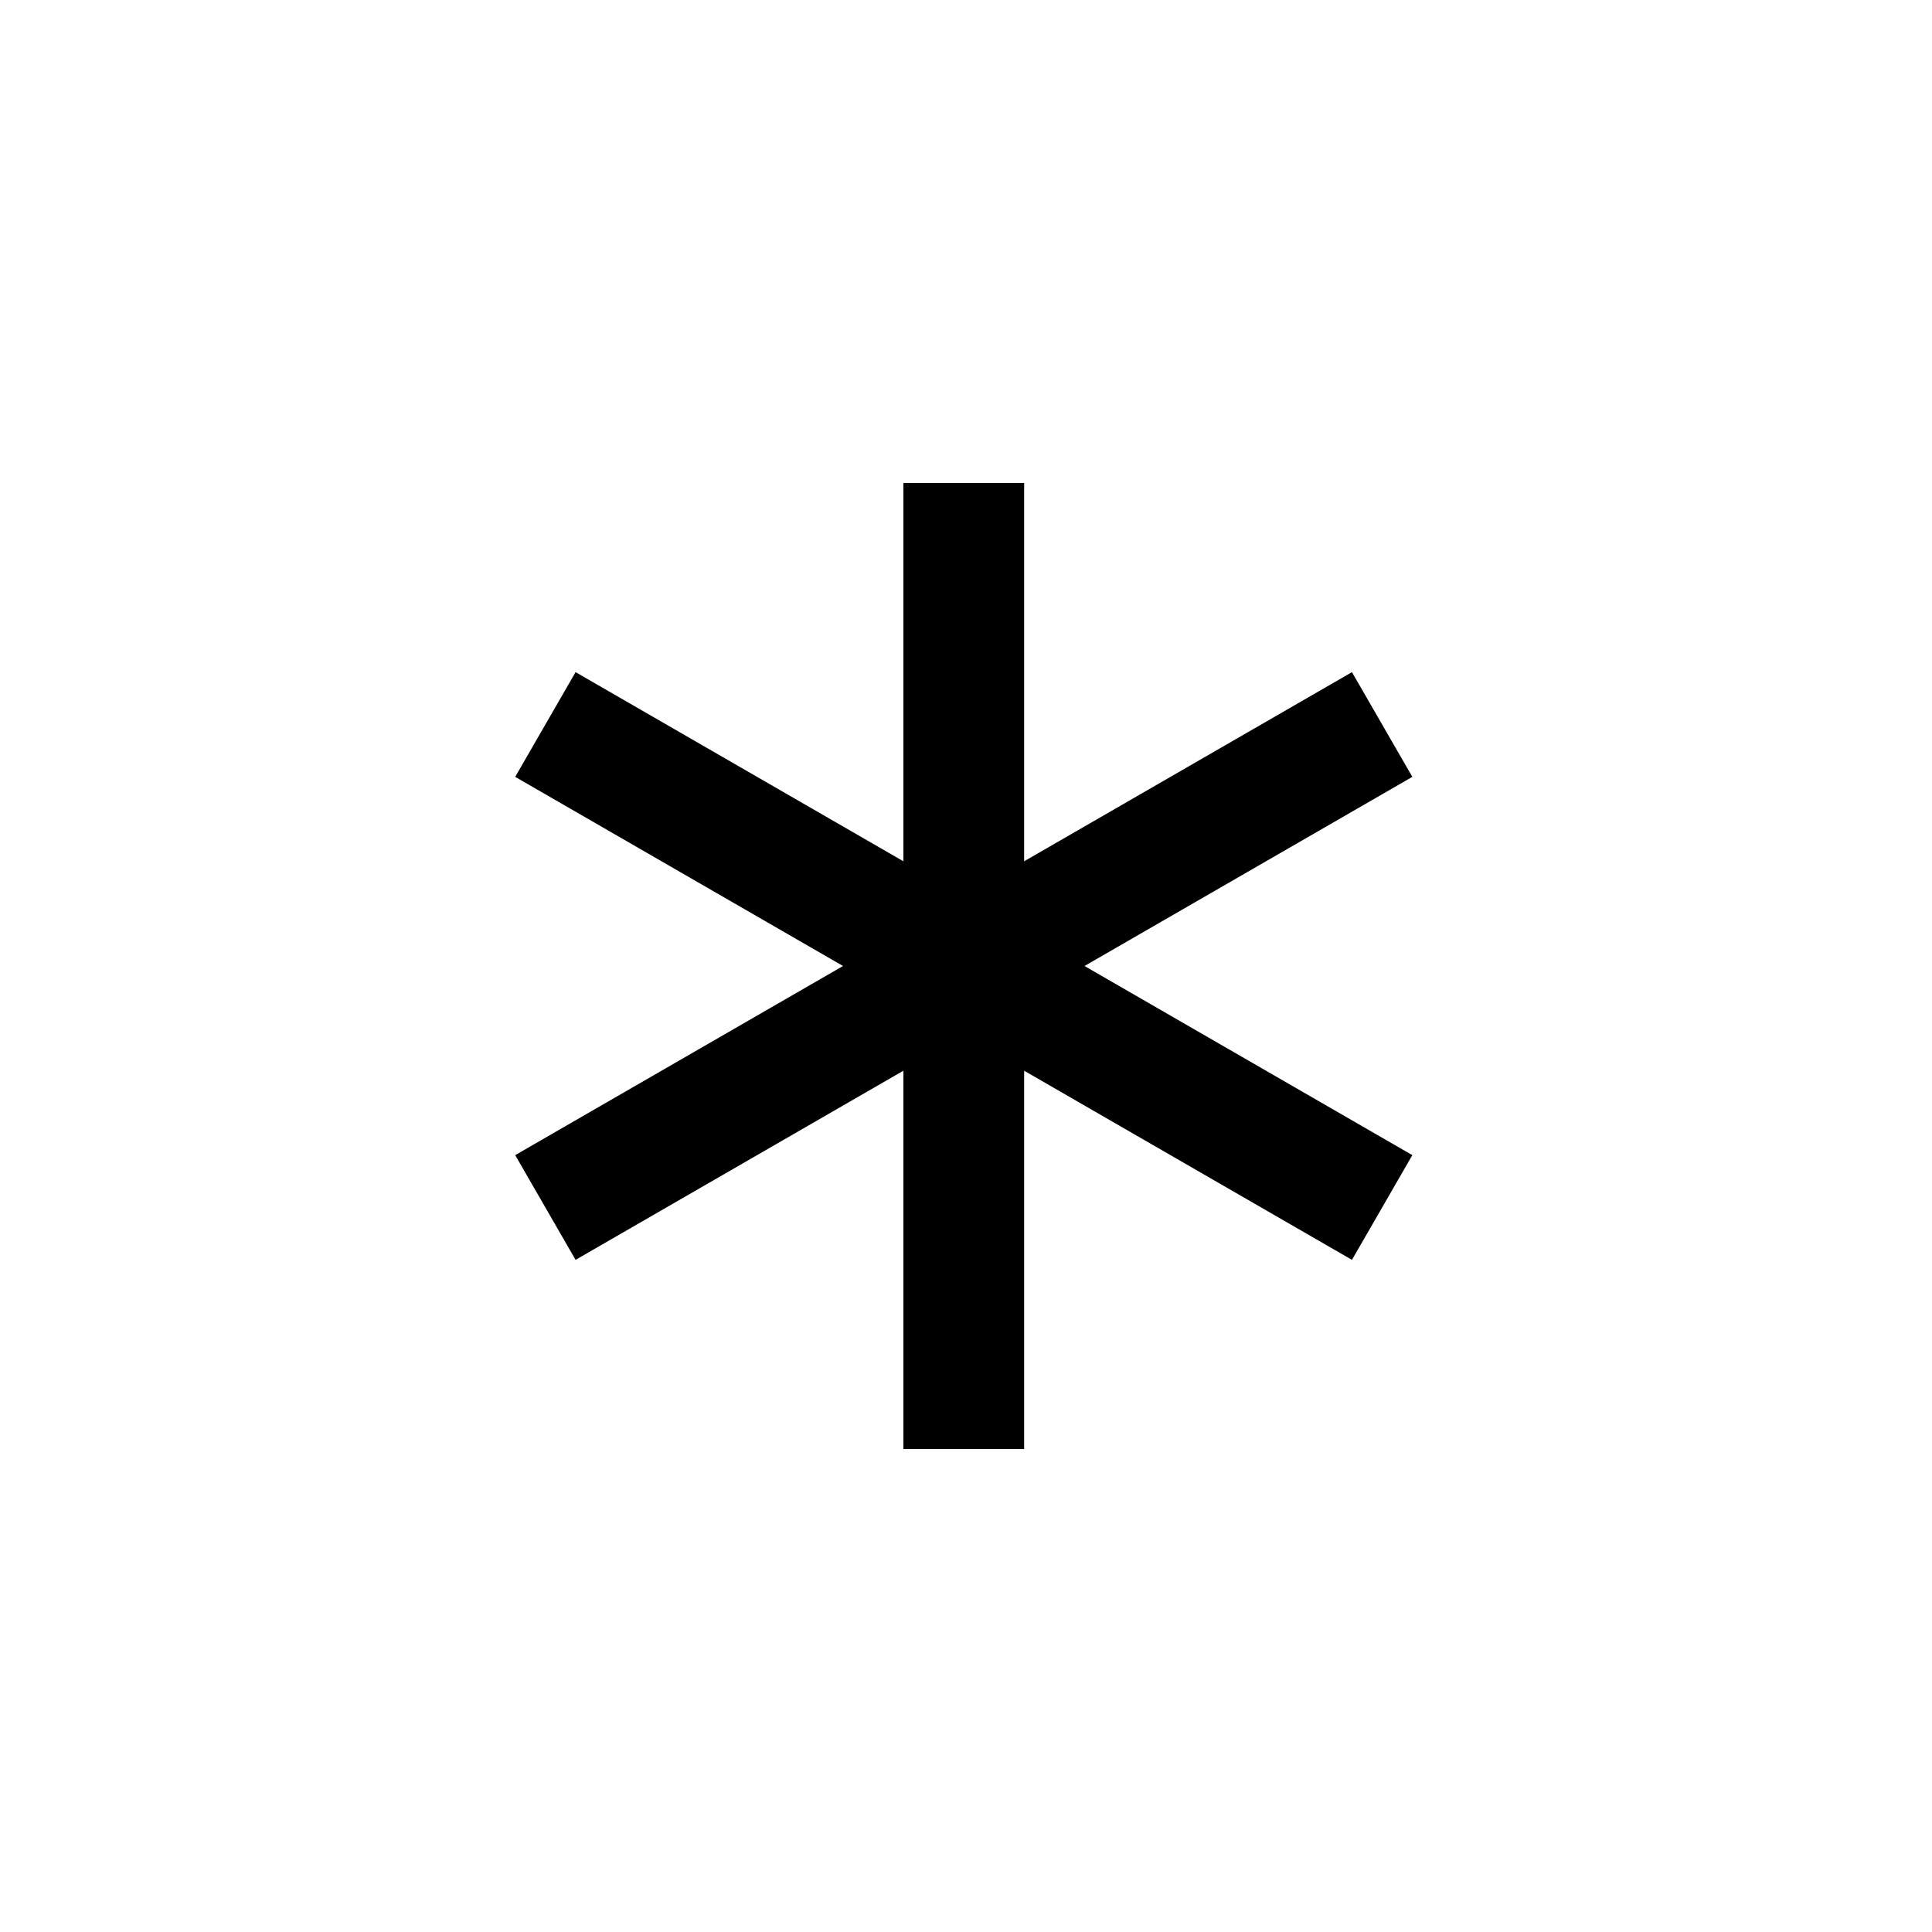 <svg width="240" height="240" viewBox="0 0 240 240" xmlns="http://www.w3.org/2000/svg">
  <path d="M134.723 120l40.722 23.496-7.5 13.008-40.722-23.496V180h-15v-46.992L71.5 156.504 64 143.496 104.723 120 64 96.504l7.5-13.008 40.723 23.496V60h15v46.992l40.722-23.496 7.5 13.008z" fill-rule="evenodd"/>
</svg>
